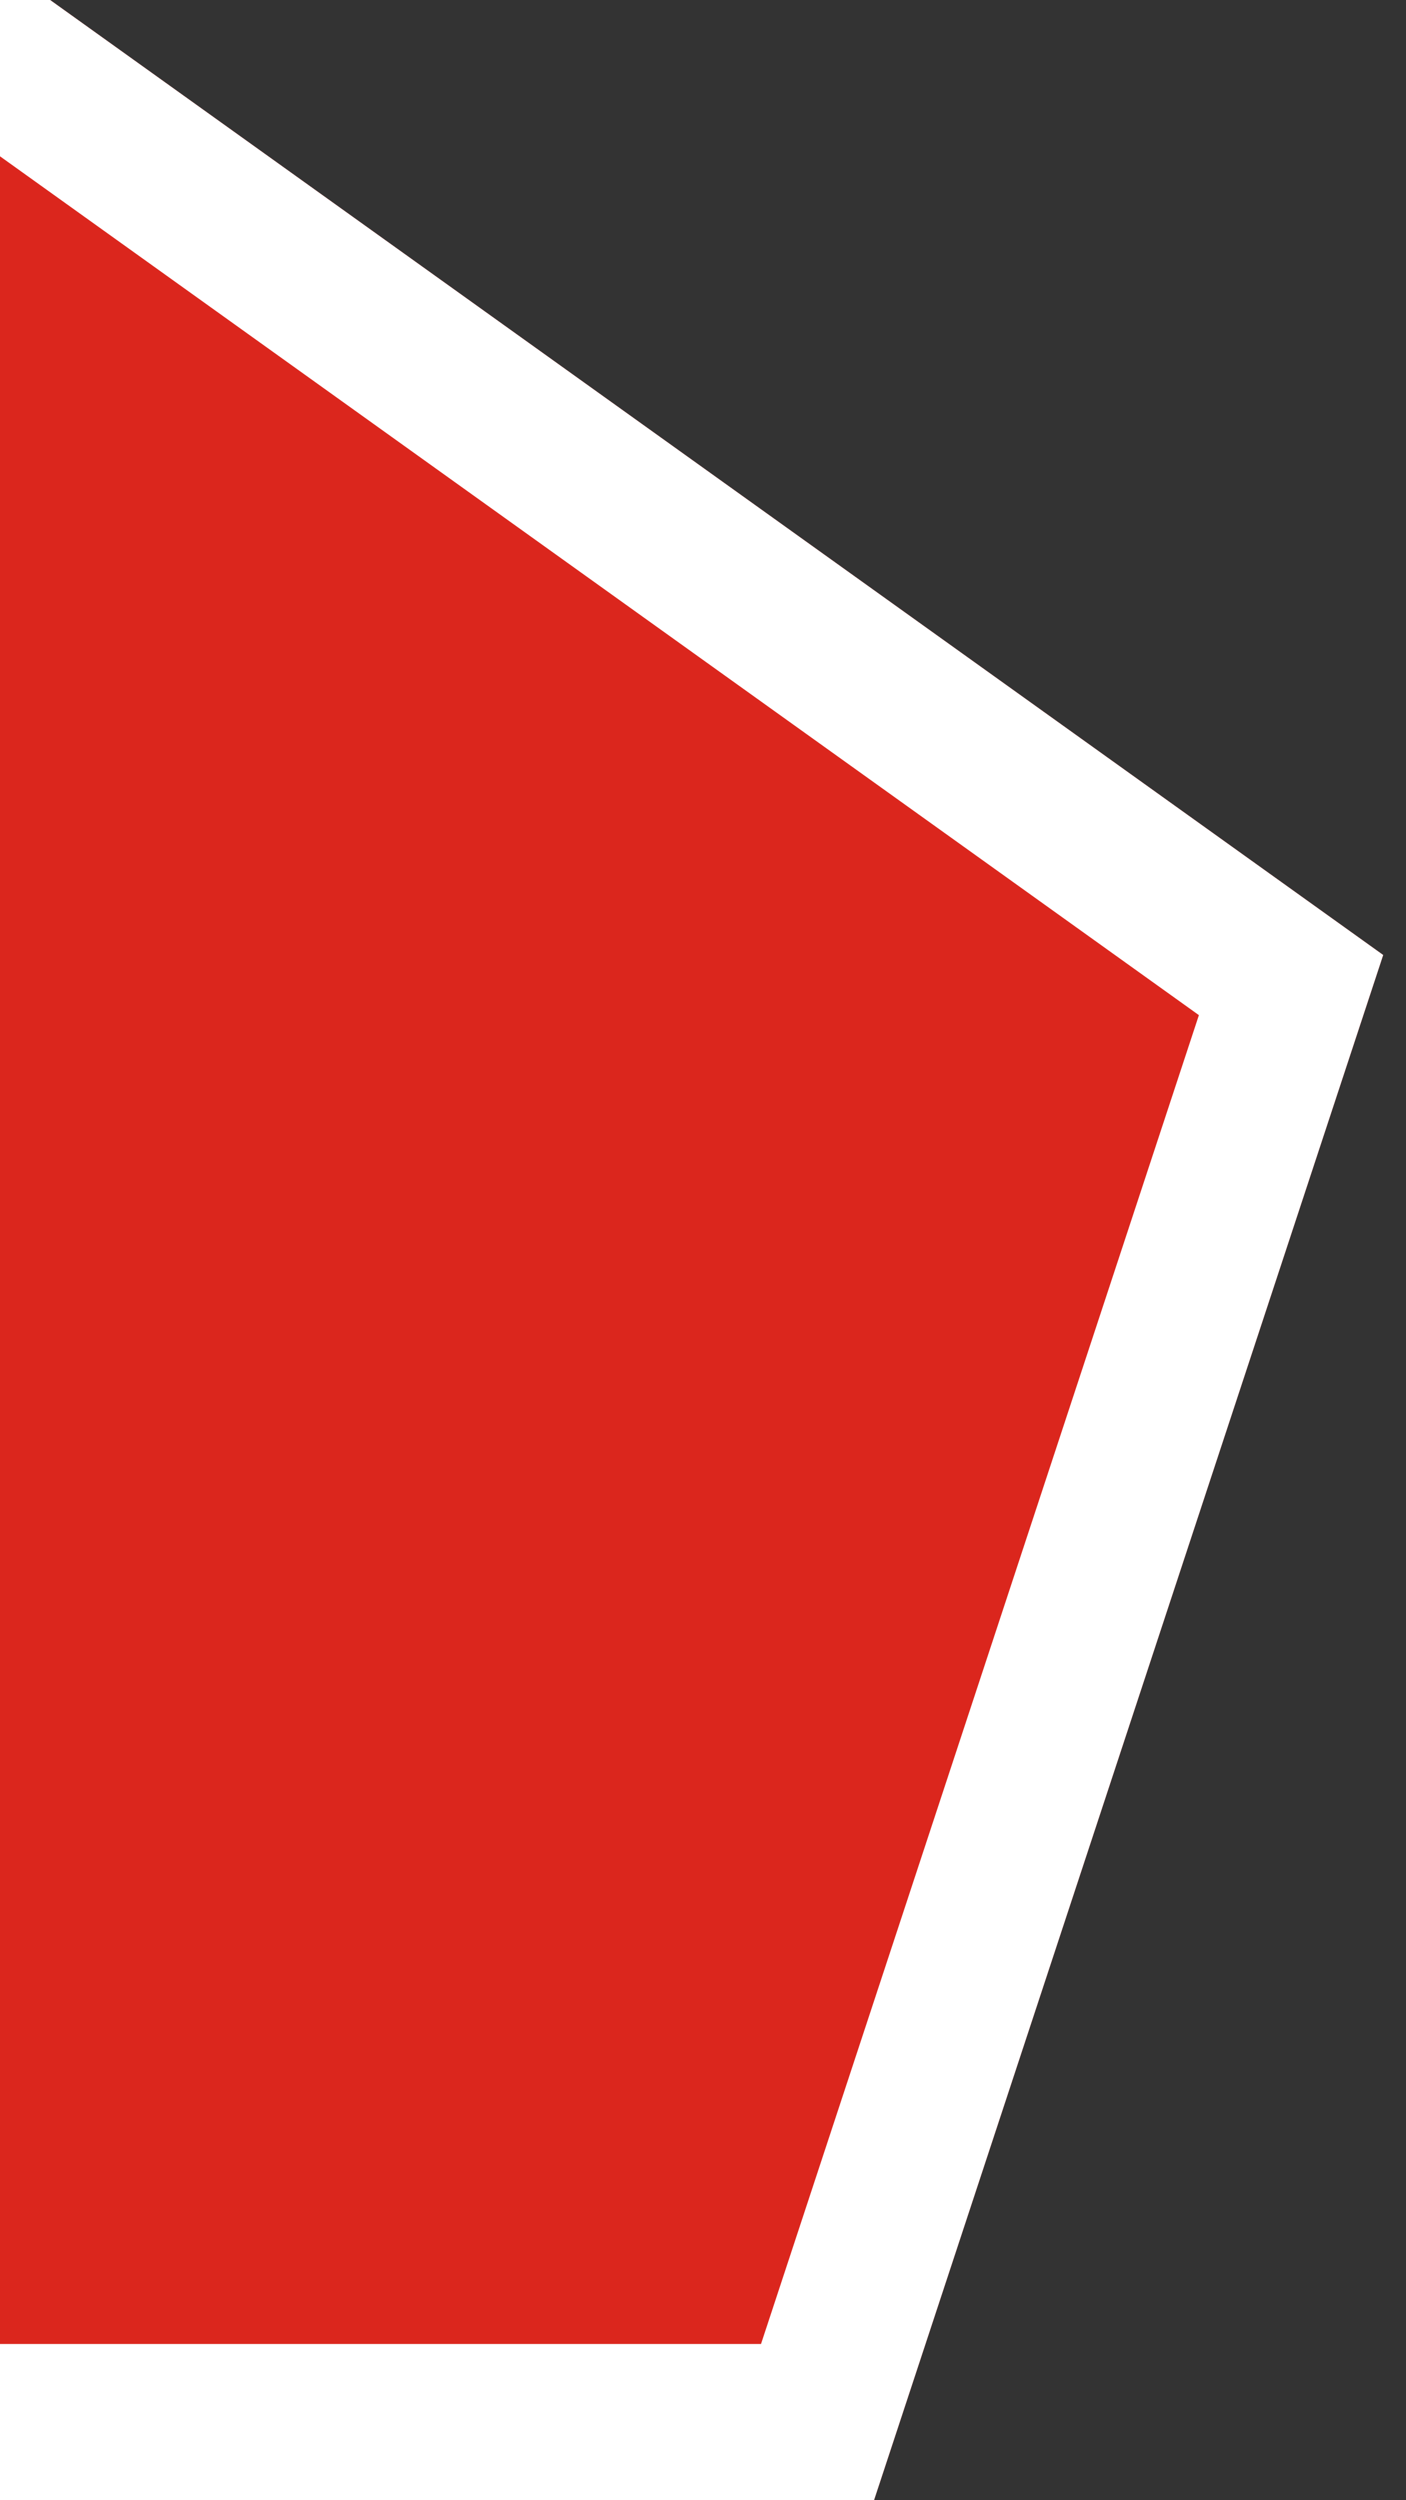 <svg width="27" height="48" viewBox="0 0 27 48" fill="none" xmlns="http://www.w3.org/2000/svg">
<rect x="0" y="0" width="27" height="48" fill="#333333" stroke="none"/>
<path d="M26.562 18.334L16.784 48H0V24V0H0.963L26.562 18.334Z" fill="#DB261D"/>
<path d="M-0.001 3L23.023 19.489L14.614 45H-0.001V48H16.784L26.562 18.334L0.963 0H-0.001V3Z" fill="white"/>
</svg>

